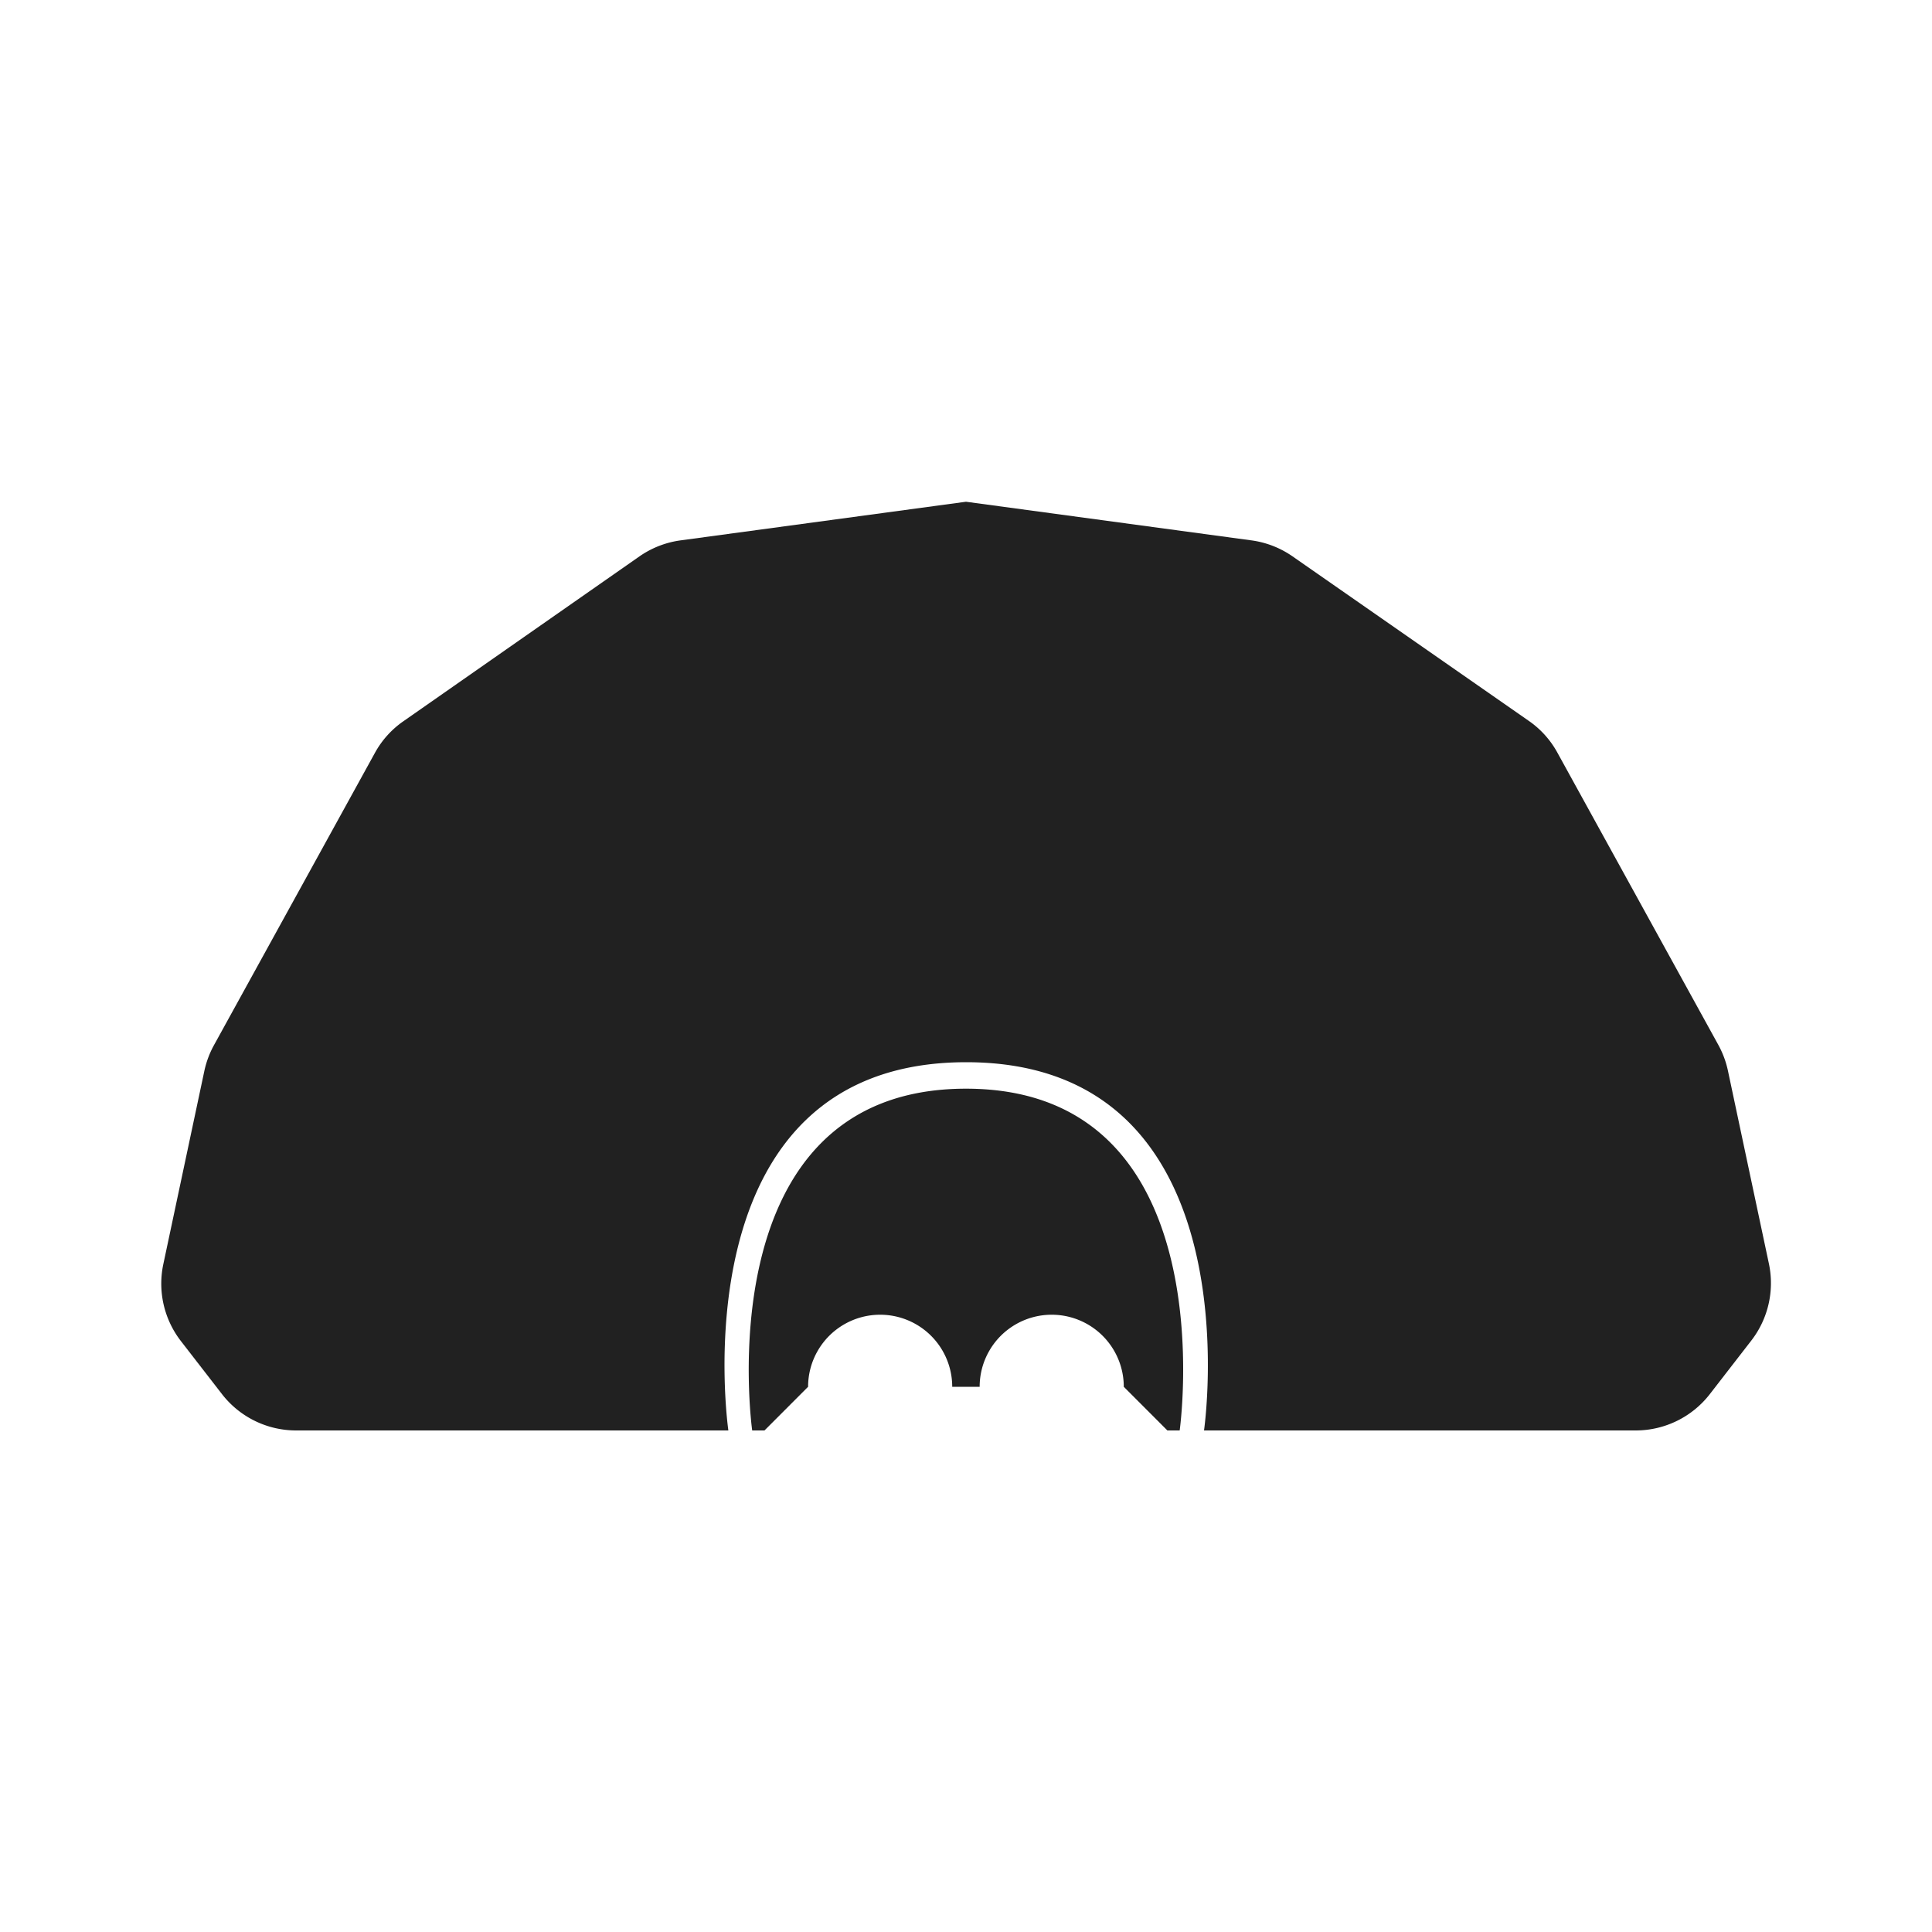 <!-- Copyright (c) 2022 Jan Stehno -->
<svg xmlns="http://www.w3.org/2000/svg" viewBox="0 0 300 300"><title>wildturkeymouthcaller</title><g id="Layer_23" data-name="Layer 23"><g id="wildturkeymouthcaller"><path d="M274.68,196.25l-6.37-30a14.67,14.67,0,0,0-1.49-4l-25-45.4a14.4,14.4,0,0,0-4.41-4.9L200.7,86.39a14.59,14.59,0,0,0-6.37-2.48l-44.33-6-44.33,6a14.59,14.59,0,0,0-6.37,2.48L62.63,112a14.4,14.4,0,0,0-4.41,4.9l-25,45.4a14.67,14.67,0,0,0-1.49,4l-6.37,30a14.57,14.57,0,0,0,2.73,11.94l6.42,8.29A14.57,14.57,0,0,0,46,222.12h67.1s-8.3-57.18,36.93-57.18,36.93,57.18,36.93,57.18H254a14.57,14.57,0,0,0,11.5-5.64l6.42-8.29A14.57,14.57,0,0,0,274.68,196.25Z" transform="translate(0)" fill="#212121"/><path d="M150,169.05c-40.66,0-33.2,53.07-33.2,53.07h1.91l6.77-6.78h0a11.19,11.19,0,1,1,22.38,0h4.26a11.19,11.19,0,1,1,22.38,0h0l6.77,6.78h1.91S190.66,169.05,150,169.05Z" transform="translate(0)" fill="#212121"/></g></g><g id="frame"><rect width="300" height="300" fill="none"/></g></svg>